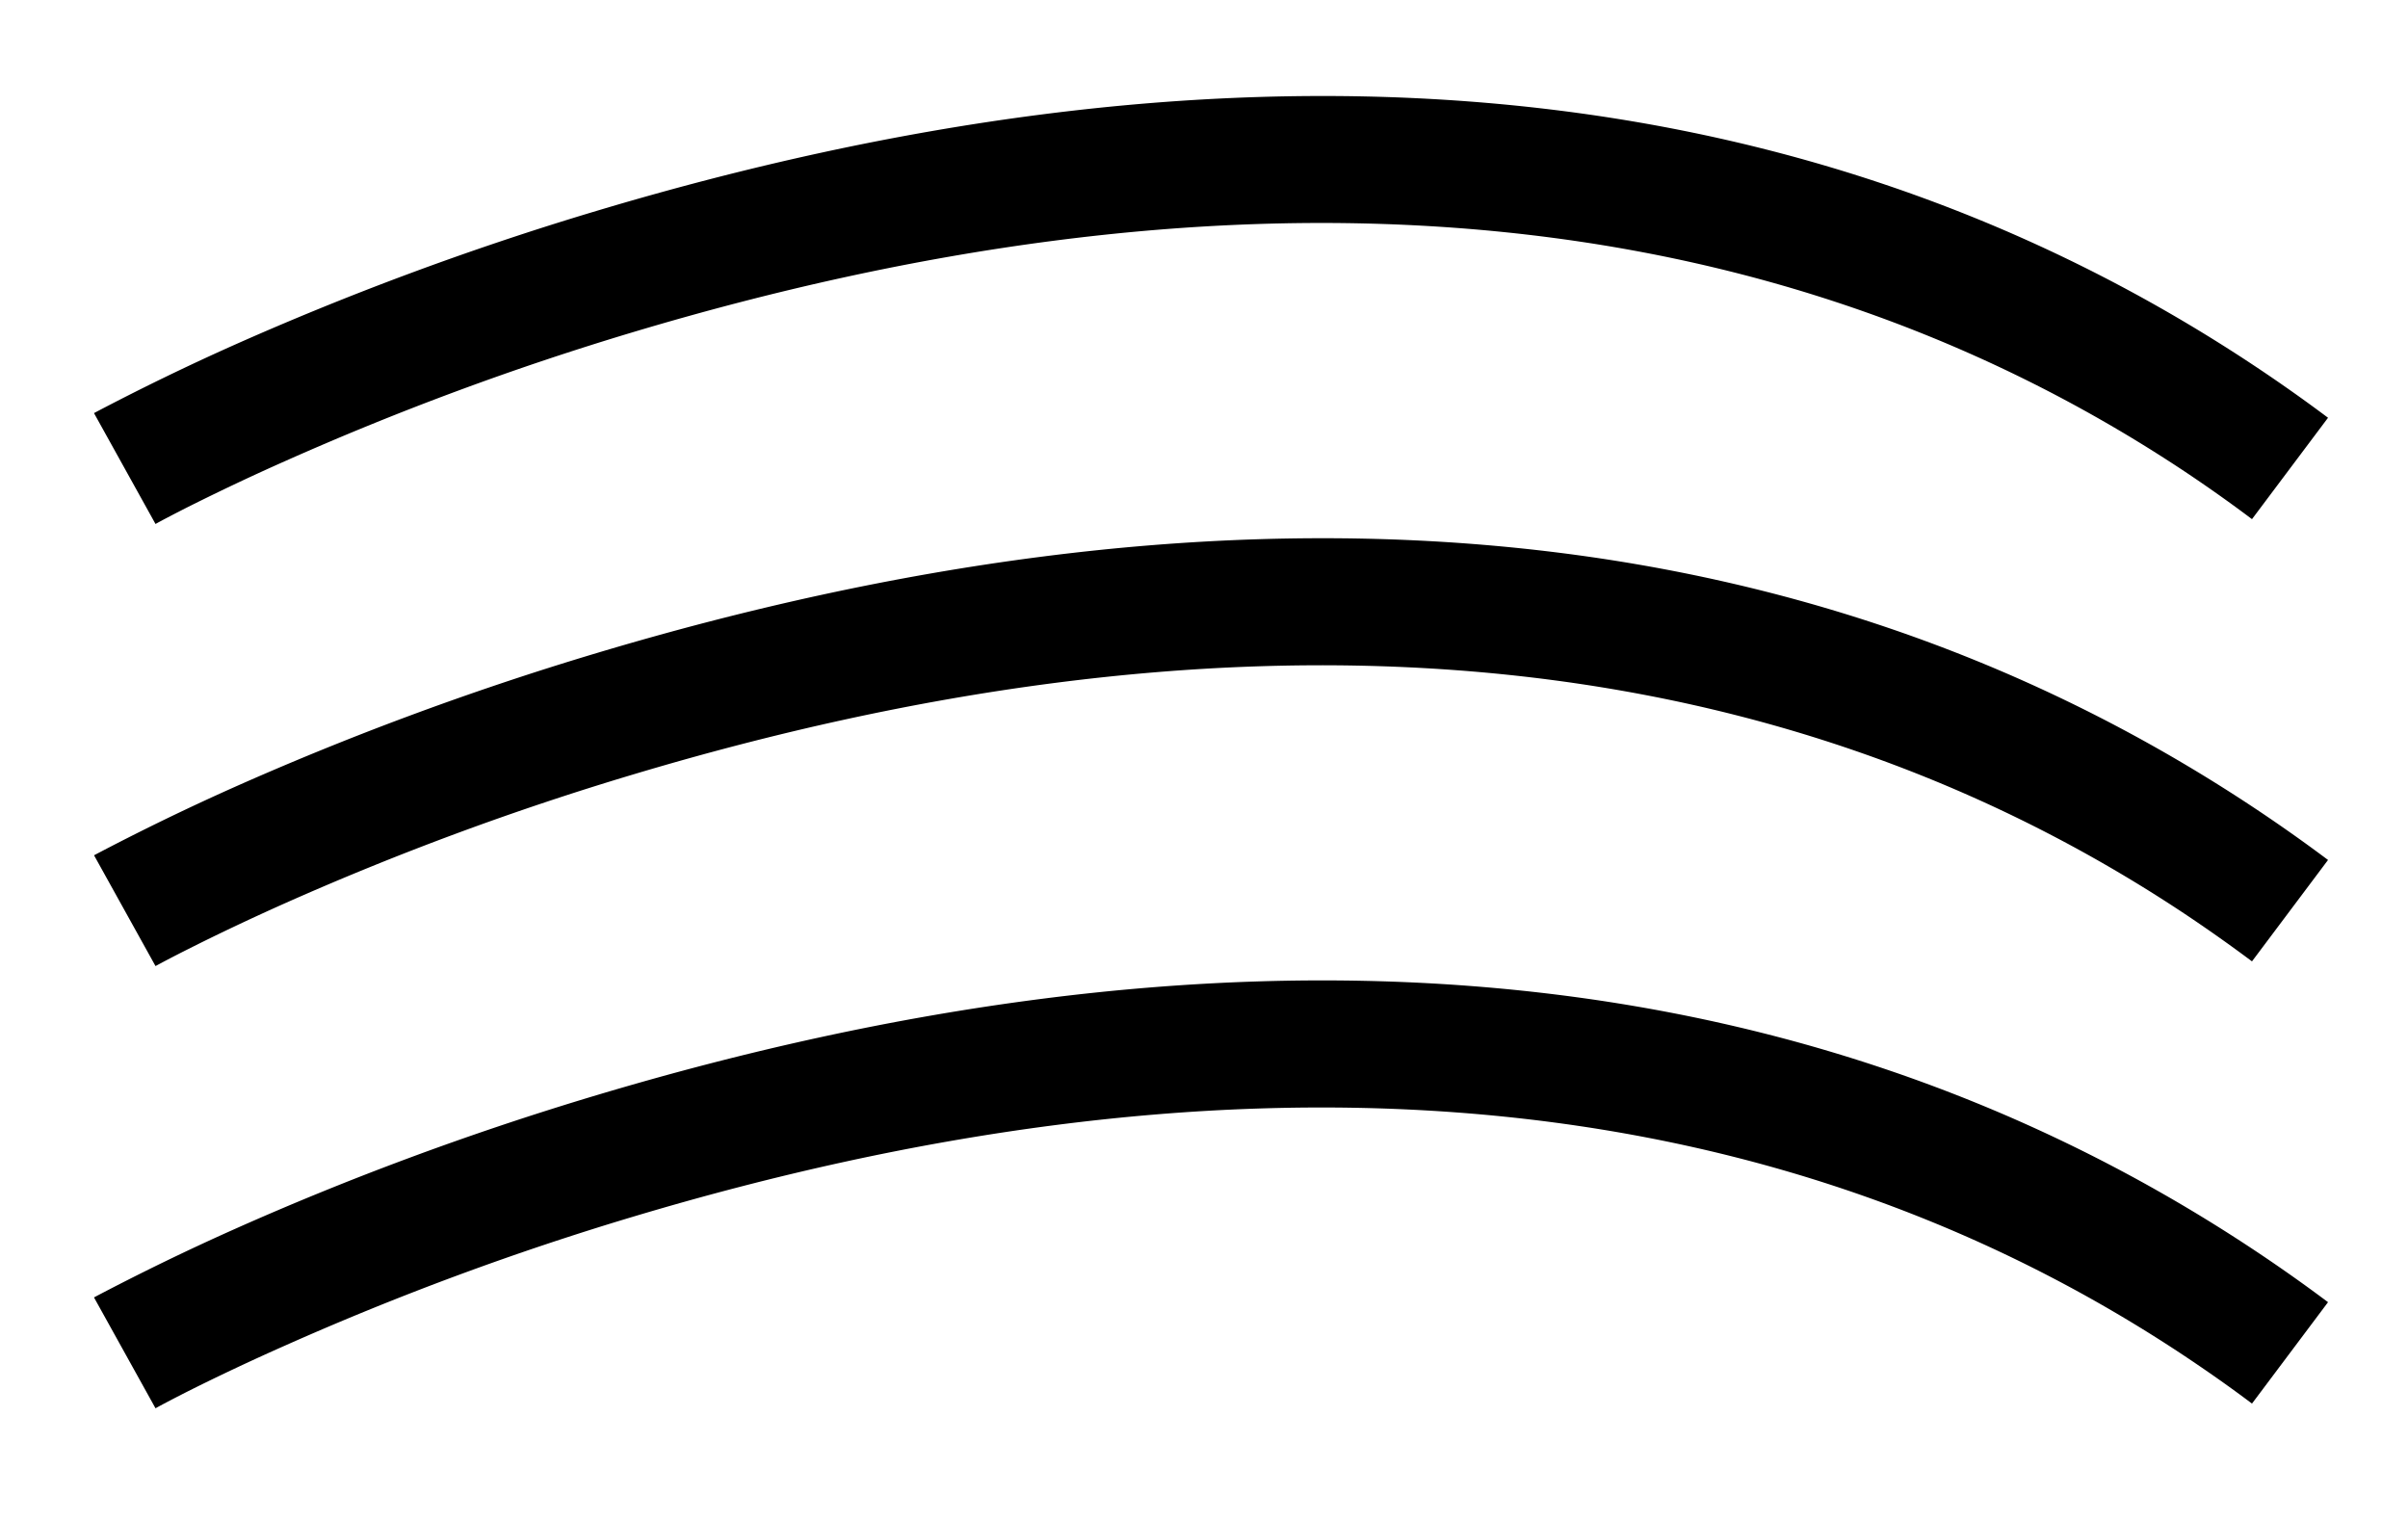 <svg width="19" height="12" xmlns="http://www.w3.org/2000/svg">
    <path d="m.742 3.26.485.874c.043-.024.13-.07.26-.136.22-.11.476-.233.765-.361A22.92 22.92 0 0 1 4.997 2.62c4.476-1.34 8.75-1.219 12.241 1.1.18.12.357.245.531.376l.6-.8a12.46 12.46 0 0 0-.578-.408C14.008.375 9.443.246 4.71 1.663c-1.037.31-2 .675-2.865 1.06a18.83 18.83 0 0 0-1.103.536Z" />
    <path d="m.742 6.748.485.874c.043-.023.13-.07.26-.135.22-.111.476-.233.765-.362A22.92 22.92 0 0 1 4.997 6.11c4.476-1.34 8.75-1.22 12.241 1.1.18.12.357.245.531.375l.6-.8a12.46 12.46 0 0 0-.578-.408C14.008 3.864 9.443 3.735 4.71 5.152c-1.037.31-2 .675-2.865 1.06a18.83 18.83 0 0 0-1.103.536Z" />
    <path d="m.742 10.237.485.874c.043-.024.13-.07.26-.136.22-.11.476-.232.765-.36a22.92 22.92 0 0 1 2.745-1.016c4.476-1.34 8.75-1.22 12.241 1.1.18.12.357.244.531.375l.6-.8a12.46 12.46 0 0 0-.578-.408C14.008 7.353 9.443 7.224 4.71 8.64c-1.037.31-2 .674-2.865 1.06a18.83 18.83 0 0 0-1.103.536Z" />
</svg>
